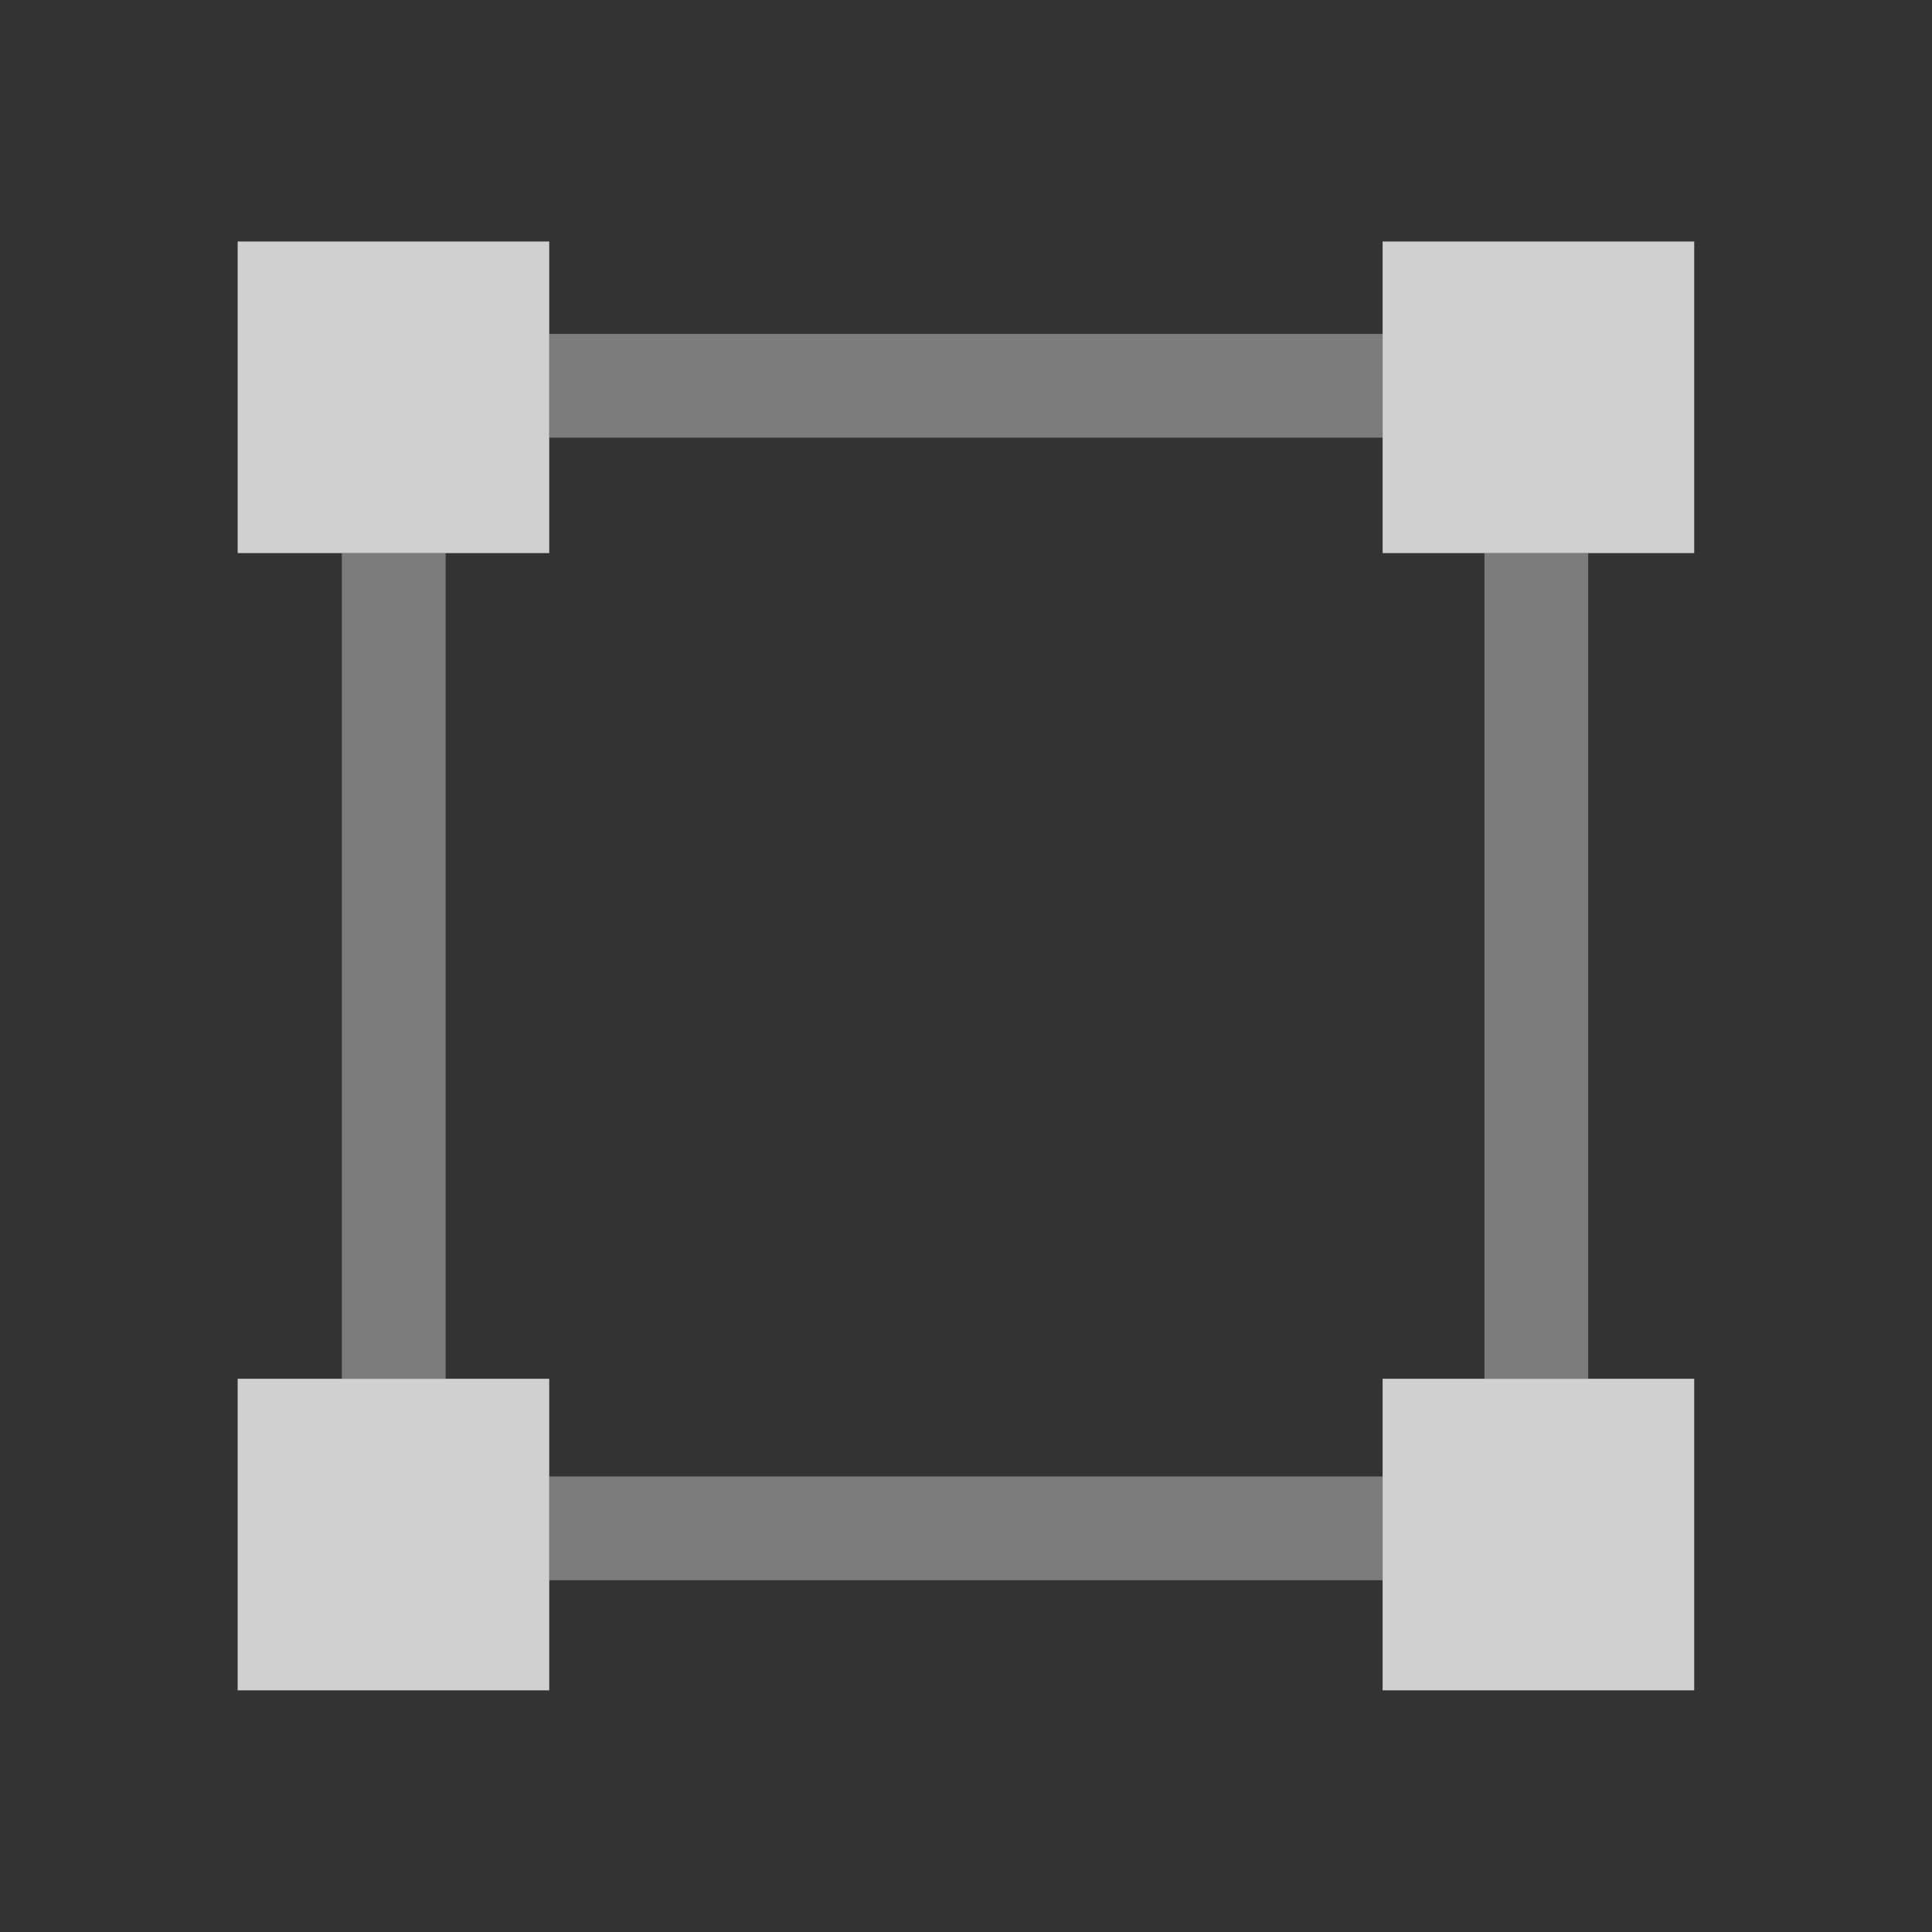 <?xml version="1.0" encoding="UTF-8" standalone="no"?>
<!-- Created with Inkscape (http://www.inkscape.org/) -->

<svg
   xmlns:dc="http://purl.org/dc/elements/1.1/"
   xmlns:cc="http://creativecommons.org/ns#"
   xmlns:rdf="http://www.w3.org/1999/02/22-rdf-syntax-ns#"
   xmlns:svg="http://www.w3.org/2000/svg"
   xmlns="http://www.w3.org/2000/svg"
   xmlns:sodipodi="http://sodipodi.sourceforge.net/DTD/sodipodi-0.dtd"
   xmlns:inkscape="http://www.inkscape.org/namespaces/inkscape"
   width="22"
   height="22"
   viewBox="0 0 22 22"
   version="1.1"
   id="main"
   inkscape:version="0.92+devel (9279f97481, 2017-09-04, custom)"
   sodipodi:docname="select-rectangular.svg">
  <rect x="0" y="0" width="22" height="22" fill="#333333" stroke="none"/>
  <defs
     id="ol-defs" />
  <sodipodi:namedview
     id="base"
     pagecolor="#002466"
     bordercolor="#ffffff"
     borderopacity="0.30"
     inkscape:pageopacity="1"
     inkscape:pageshadow="2"
     inkscape:zoom="18.58365"
     inkscape:document-units="px"
     inkscape:current-layer="main"
     inkscape:document-rotation="0"
     showgrid="false"
     inkscape:showpageshadow="false"
     borderlayer="true"
     inkscape:window-width="1920"
     inkscape:window-height="1025"
     inkscape:window-x="0"
     inkscape:window-y="26"
     inkscape:window-maximized="1"
     units="px"
     inkscape:cx="7.9596424"
     inkscape:cy="8.0000003">
    <inkscape:grid
       type="xygrid"
       id="grid834"
       originx="5.0239866e-07"
       originy="2.6967371e-07" />
  </sodipodi:namedview>
  <g
     id="g839"
     inkscape:label="#select-rectangular"
     transform="matrix(0.887,0,0,0.887,3.893,3.802)"
     style="stroke-width:1.127">
    <path
       style="fill:none;stroke:none;stroke-width:1.127"
       d="M -4.388,-4.285 H 20.411 V 20.514 H -4.388 Z"
       id="boundary"
       inkscape:label="#boundary"
       inkscape:connector-curvature="0" />
    <path
       inkscape:label="#"
       inkscape:connector-curvature="0"
       id="path829"
       d="M 2.662,0 V 1.332 H 13.361 V 0 Z M 0,2.814 V 13.414 H 1.332 V 2.814 Z m 14.668,0 V 13.414 H 16 V 2.814 Z M 2.662,14.668 V 16 H 13.361 v -1.332 z"
       style="color:#000000;font-style:normal;font-variant:normal;font-weight:normal;font-stretch:normal;font-size:medium;line-height:normal;font-family:sans-serif;font-variant-ligatures:normal;font-variant-position:normal;font-variant-caps:normal;font-variant-numeric:normal;font-variant-alternates:normal;font-variant-east-asian:normal;font-feature-settings:normal;font-variation-settings:normal;text-indent:0;text-align:start;text-decoration:none;text-decoration-line:none;text-decoration-style:solid;text-decoration-color:#000000;letter-spacing:normal;word-spacing:normal;text-transform:none;writing-mode:lr-tb;direction:ltr;text-orientation:mixed;dominant-baseline:auto;baseline-shift:baseline;text-anchor:start;white-space:normal;shape-padding:0;clip-rule:nonzero;display:inline;overflow:visible;visibility:visible;opacity:0.359;isolation:auto;mix-blend-mode:normal;color-interpolation:sRGB;color-interpolation-filters:linearRGB;solid-color:#000000;solid-opacity:1;vector-effect:none;fill:#ffffff;fill-opacity:1;fill-rule:nonzero;stroke:none;stroke-width:1.503;stroke-linecap:square;stroke-linejoin:miter;stroke-miterlimit:4;stroke-dasharray:none;stroke-dashoffset:0;stroke-opacity:1;color-rendering:auto;image-rendering:auto;shape-rendering:auto;text-rendering:auto;enable-background:accumulate" />
    <path
       inkscape:label="#"
       id="rect815"
       d="m -1.338,-1.186 v 4 h 4 v -4 z m 14.699,0 v 4 h 4 v -4 z M -1.338,13.414 v 4 h 4 v -4 z m 14.699,0 v 4 h 4 v -4 z"
       style="fill:#d0d0d0;stroke:none;stroke-width:1.503;stroke-linecap:square;stroke-miterlimit:4;stroke-dasharray:none"
       inkscape:connector-curvature="0" />
  </g>
</svg>
